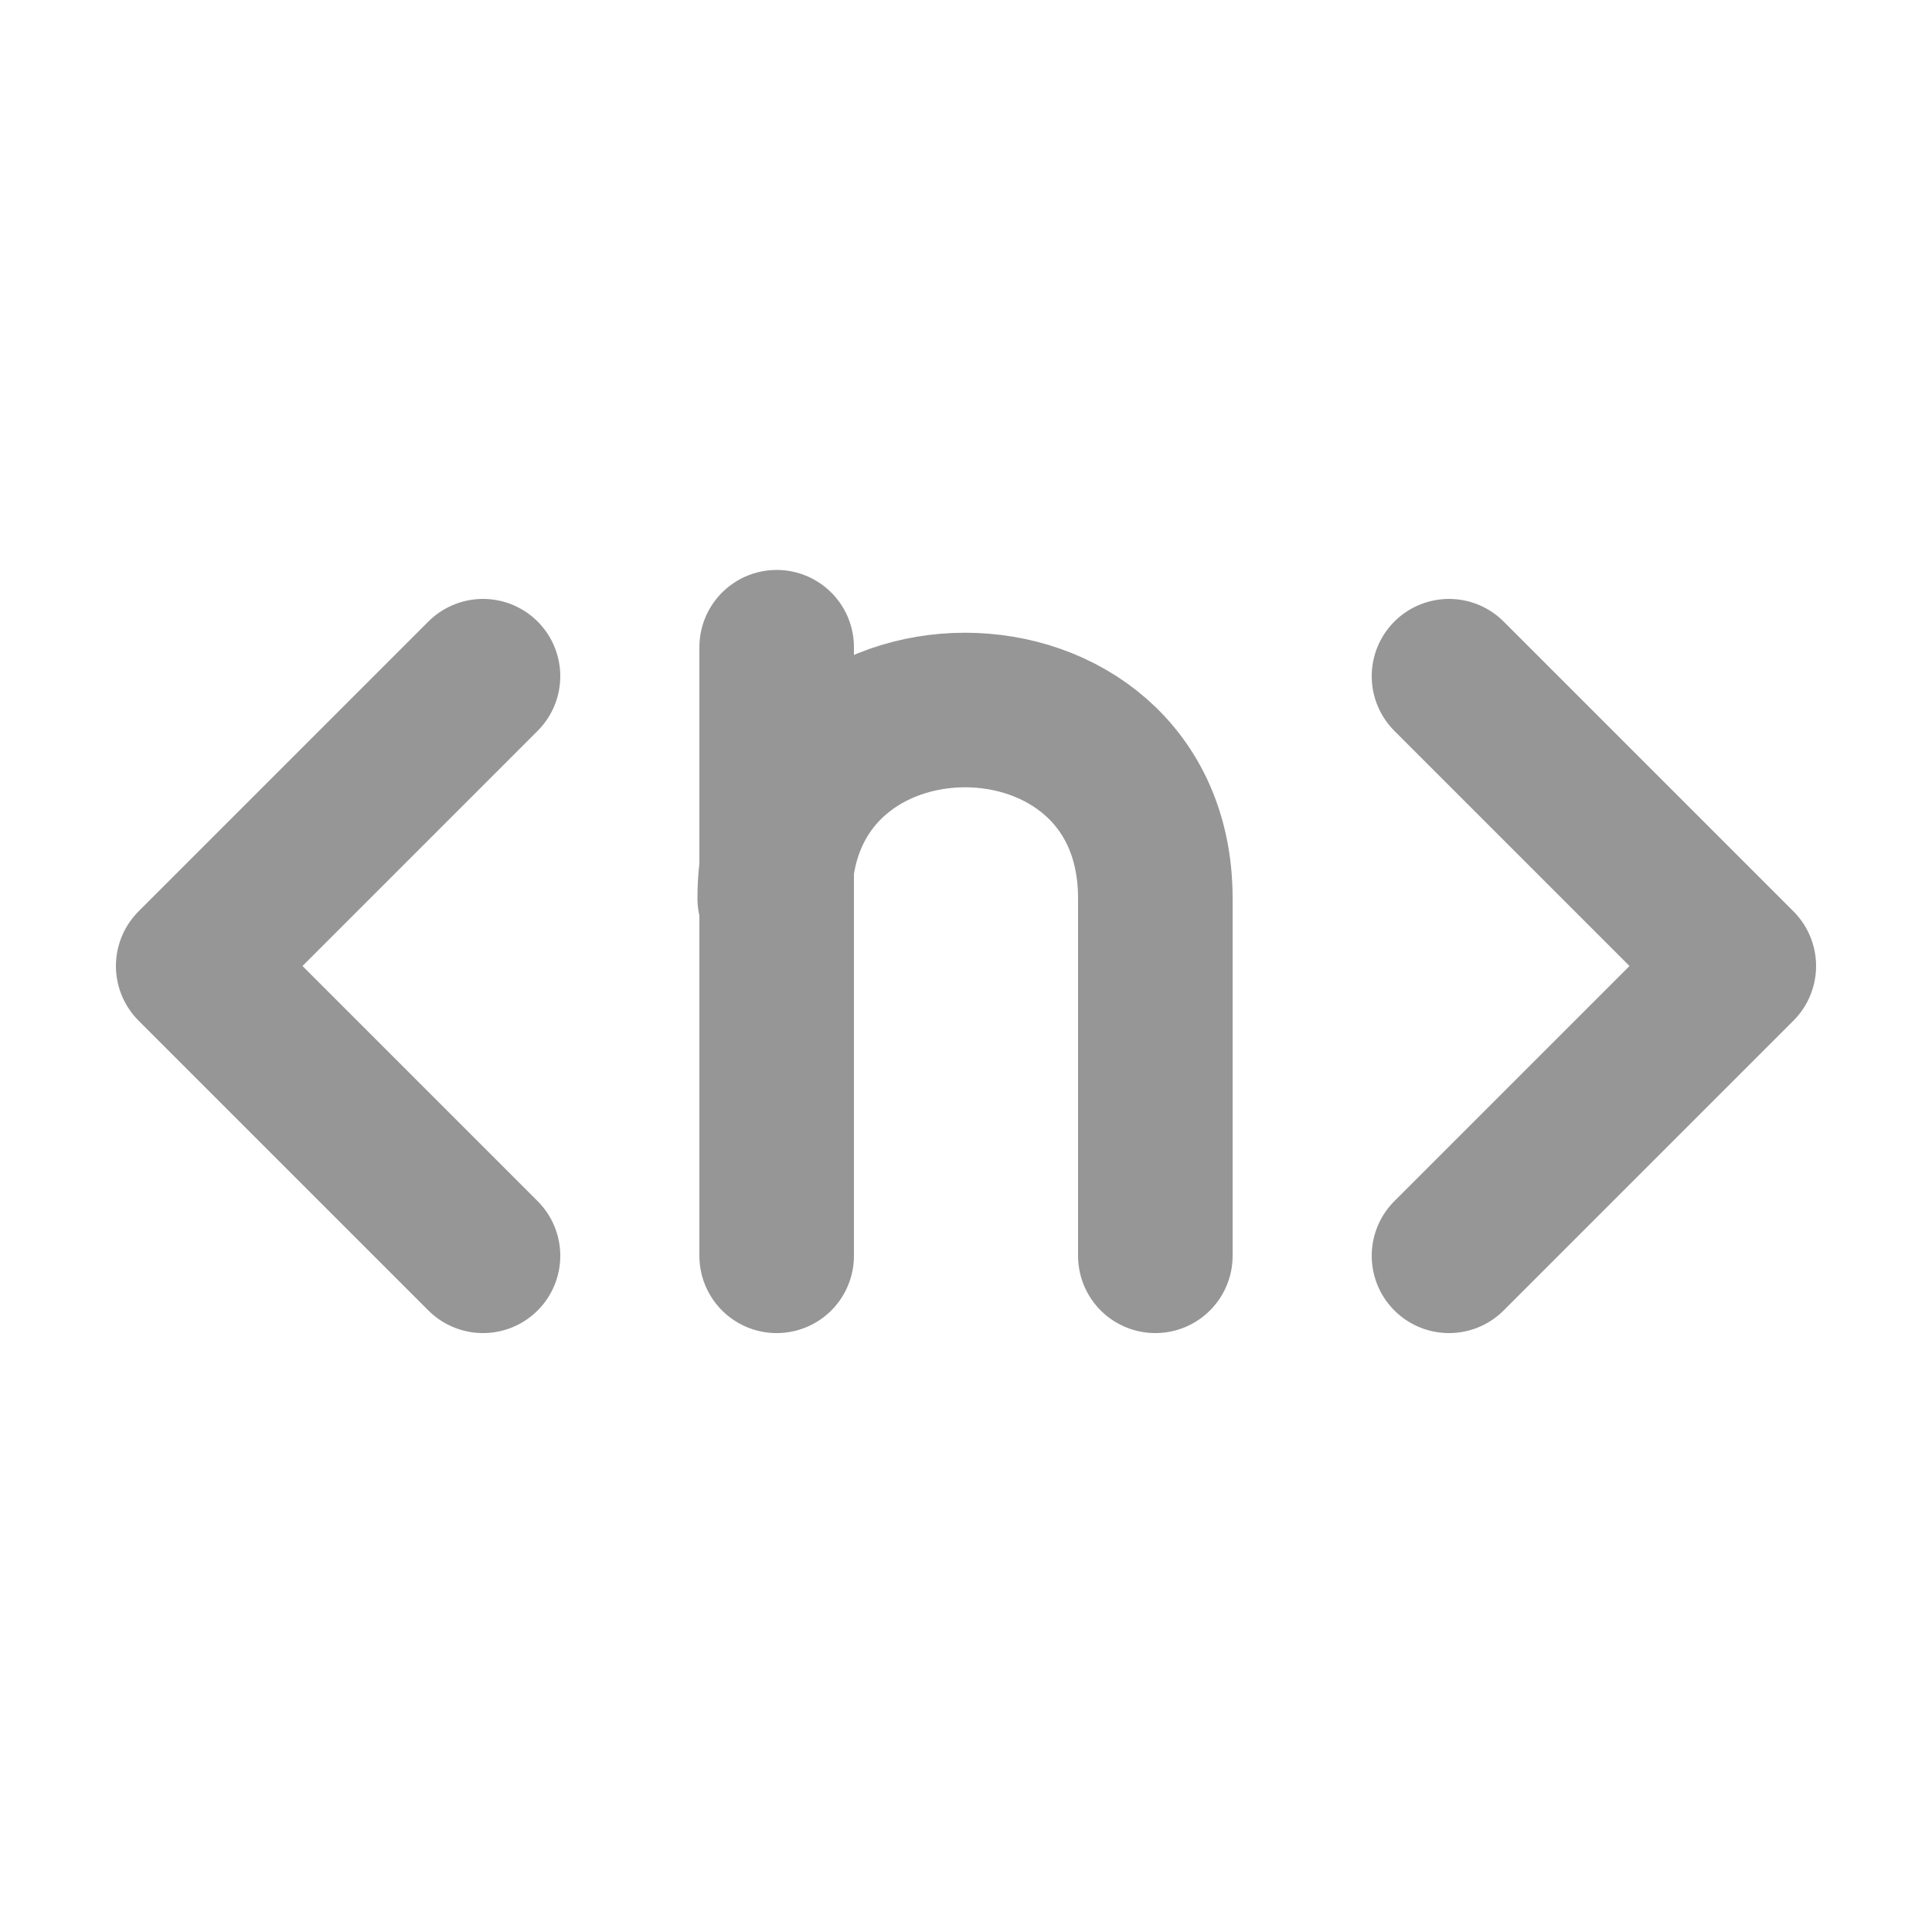 <?xml version="1.0" encoding="utf-8"?>
<!-- Generator: Adobe Illustrator 18.0.0, SVG Export Plug-In . SVG Version: 6.00 Build 0)  -->
<!DOCTYPE svg PUBLIC "-//W3C//DTD SVG 1.1//EN" "http://www.w3.org/Graphics/SVG/1.1/DTD/svg11.dtd">
<svg version="1.1" xmlns="http://www.w3.org/2000/svg" xmlns:xlink="http://www.w3.org/1999/xlink" x="0px" y="0px"
	 viewBox="0 600 100 100" enable-background="new 0 600 100 100" xml:space="preserve">
<g id="bg">
	<rect y="600" fill="#FFFFFF" width="100" height="100"/>
</g>
<g id="Layer_1" display="none">
	<g display="inline">
		<path fill="#969696" d="M26.2,660.6L11,651.8v-3.6l15.2-8.8v4.6l-10.6,6l10.6,6.1V660.6z"/>
		<path fill="#969696" d="M89.2,651.8L74,660.7V656l10.7-6L74,644v-4.6l15.2,8.8V651.8z"/>
		<g>
			<path fill="#969696" d="M59.4,667.9v-22.8c0-2.9-0.7-5-2-6.4c-1.3-1.4-3.4-2.1-6.1-2.1c-3.7,0-6.4,1-8.1,3
				c-1.7,2-2.6,5.3-2.6,9.9v18.5h-5.3v-35.2h4.3l0.9,4.8h0.3c1.1-1.7,2.6-3.1,4.6-4c2-1,4.2-1.4,6.6-1.4c4.2,0,7.4,1,9.6,3.1
				c2.1,2,3.2,5.3,3.2,9.8v23H59.4z"/>
		</g>
	</g>
</g>
<g id="round">
	
		<polyline fill="none" stroke="#969696" stroke-width="8" stroke-linecap="round" stroke-linejoin="round" stroke-miterlimit="10" points="
		25,635 10,650 25,665 	"/>
	
		<polyline fill="none" stroke="#969696" stroke-width="8" stroke-linecap="round" stroke-linejoin="round" stroke-miterlimit="10" points="
		75,665 90,650 75,635 	"/>
	<g>
		
			<line fill="none" stroke="#969696" stroke-width="8" stroke-linecap="round" stroke-linejoin="round" stroke-miterlimit="10" x1="40.2" y1="633.5" x2="40.2" y2="665"/>
		<path fill="none" stroke="#969696" stroke-width="8" stroke-linecap="round" stroke-linejoin="round" stroke-miterlimit="10" d="
			M59.8,665v-18.5c0-13-19.7-13-19.7,0"/>
	</g>
</g>
</svg>
